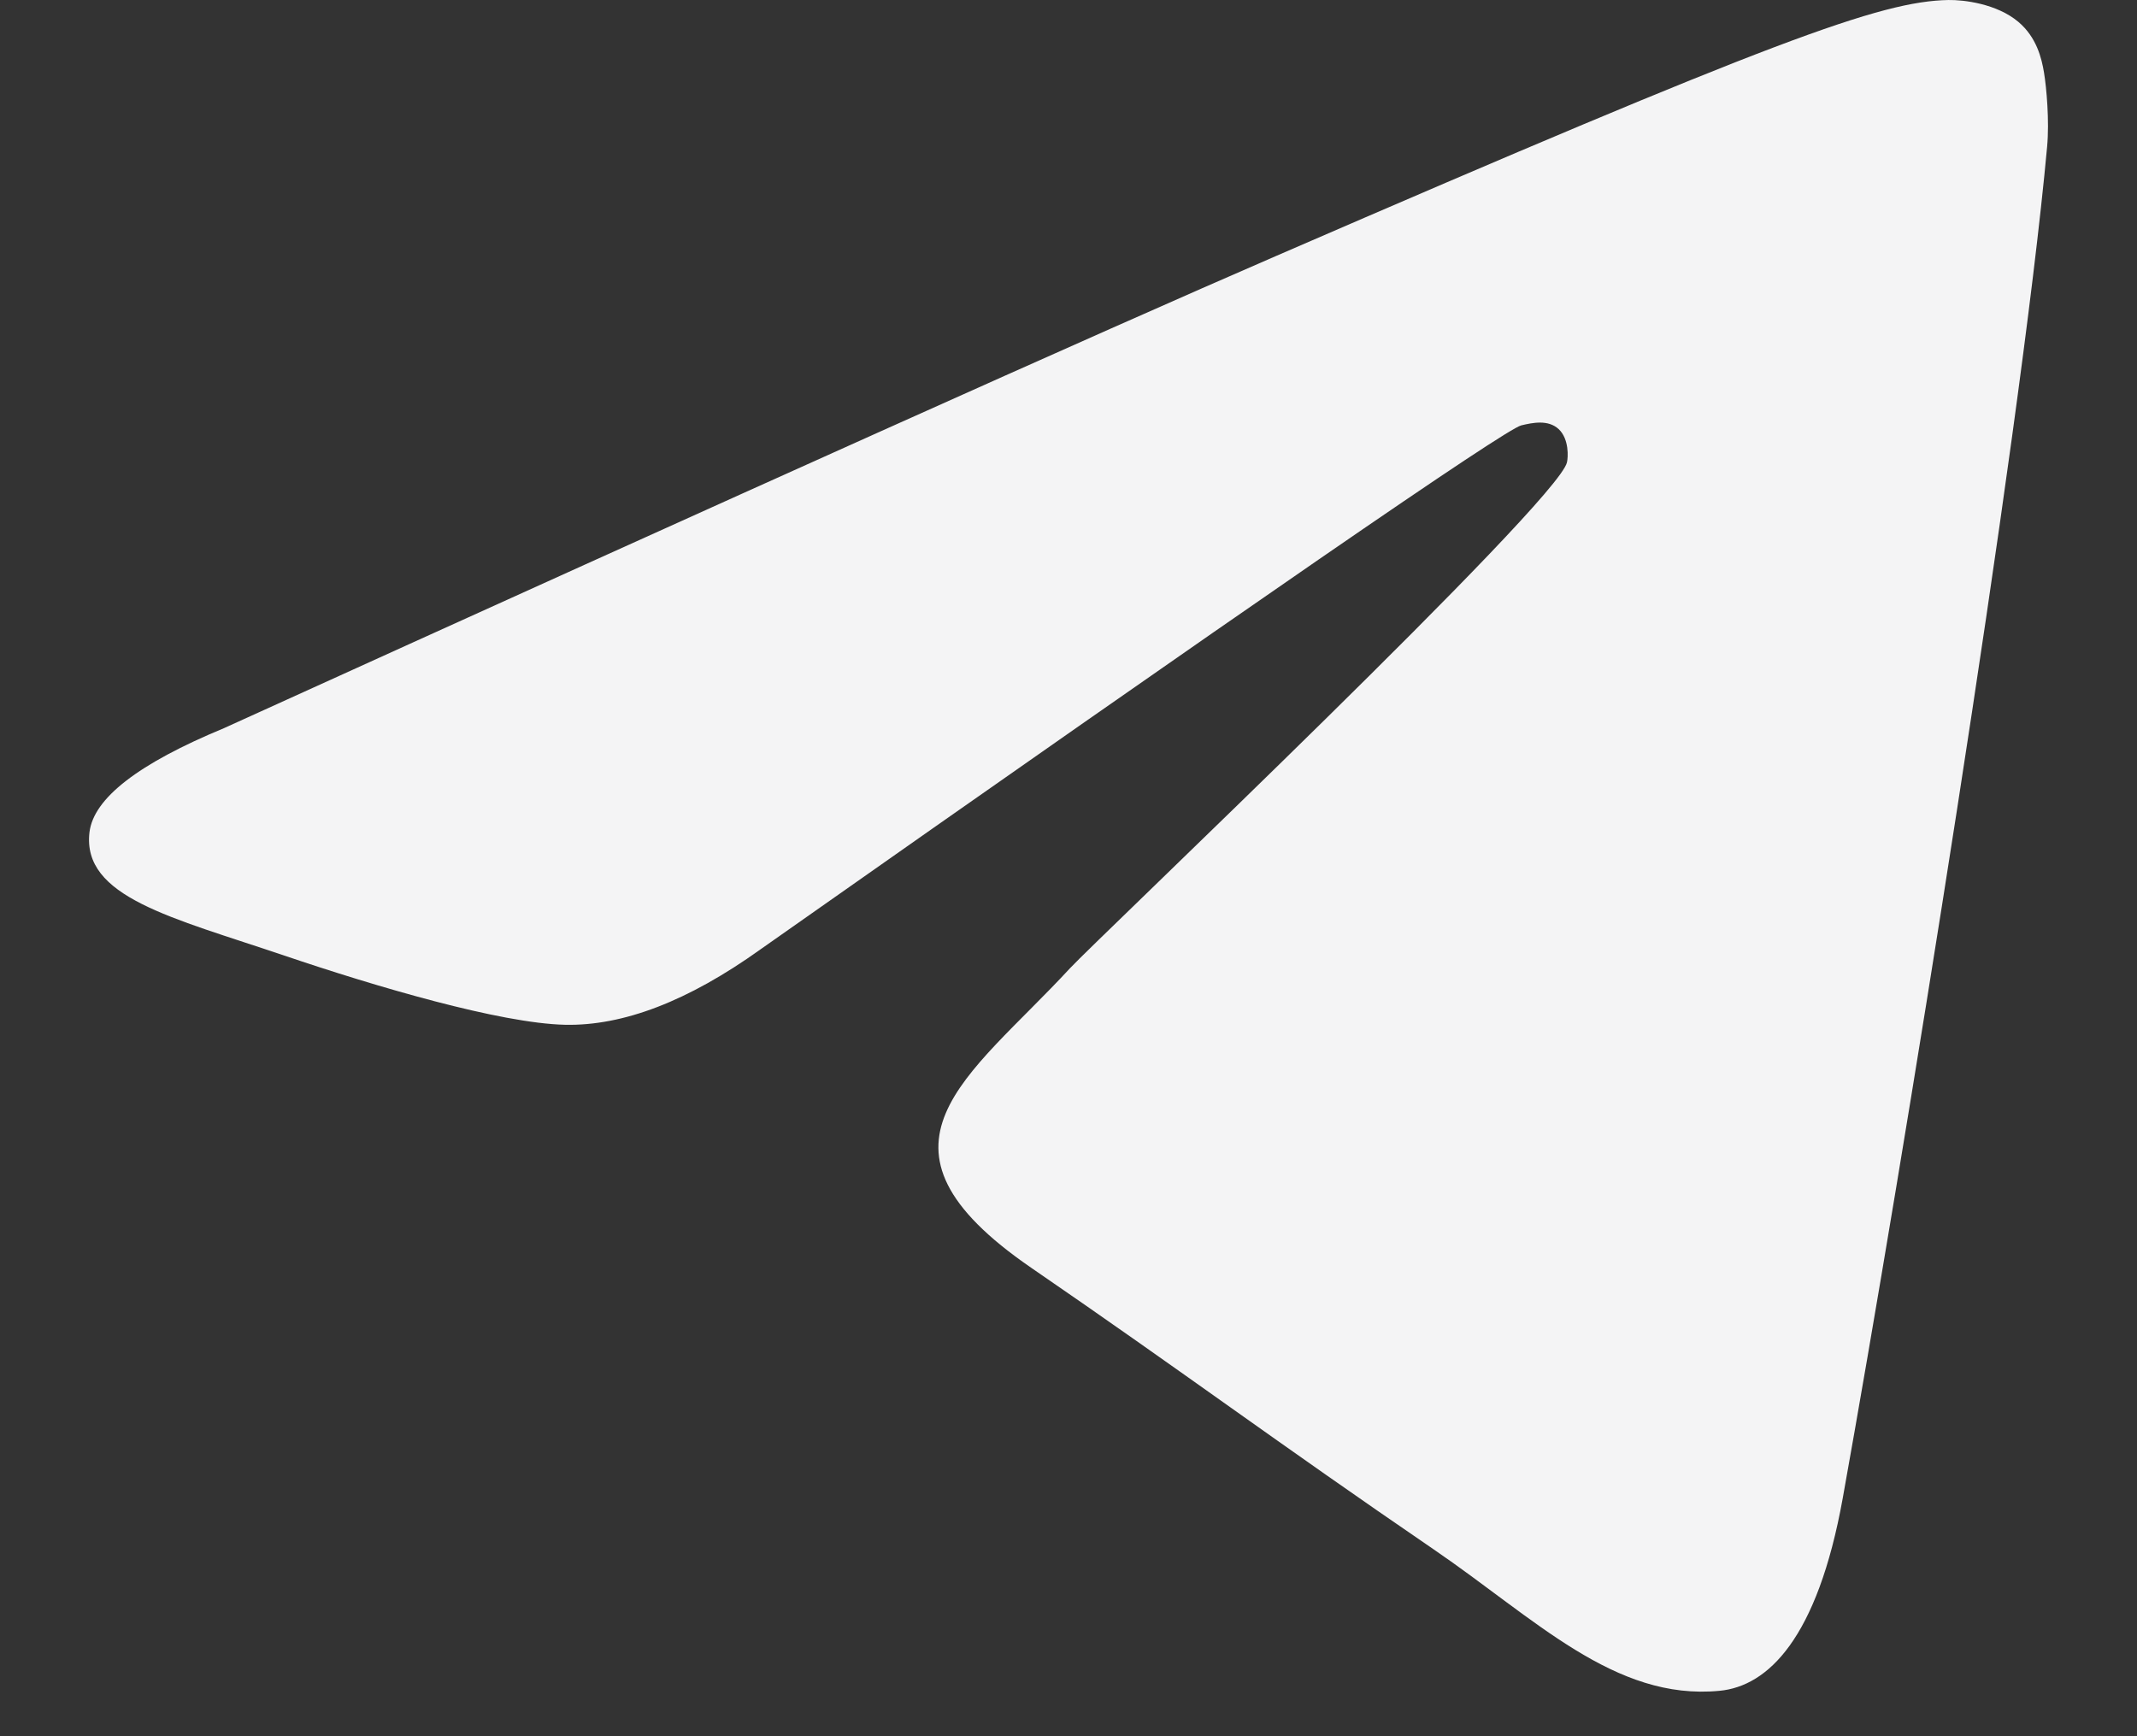 <svg width="16" height="13" viewBox="0 0 16 13" fill="none" xmlns="http://www.w3.org/2000/svg">
<rect x="0" y="0" width="16" height="13" fill="#333333" stroke="none"/>
<path d="M1.675 5.453C5.612 3.665 8.237 2.487 9.551 1.918C13.301 0.292 14.081 0.01 14.588 9.04029e-05C14.7 -0.002 14.95 0.027 15.112 0.164C15.248 0.279 15.286 0.435 15.304 0.545C15.322 0.654 15.345 0.904 15.327 1.099C15.123 3.324 14.244 8.725 13.797 11.217C13.607 12.272 13.235 12.626 12.874 12.66C12.089 12.736 11.494 12.12 10.734 11.601C9.546 10.789 8.874 10.284 7.72 9.492C6.387 8.576 7.251 8.073 8.011 7.25C8.21 7.035 11.666 3.759 11.732 3.462C11.741 3.425 11.749 3.287 11.67 3.213C11.591 3.14 11.474 3.165 11.39 3.185C11.271 3.213 9.372 4.521 5.693 7.109C5.154 7.495 4.666 7.683 4.229 7.673C3.747 7.662 2.819 7.389 2.129 7.155C1.284 6.869 0.612 6.717 0.67 6.231C0.701 5.977 1.035 5.718 1.675 5.453Z" fill="#F4F4F5"/>
</svg>
